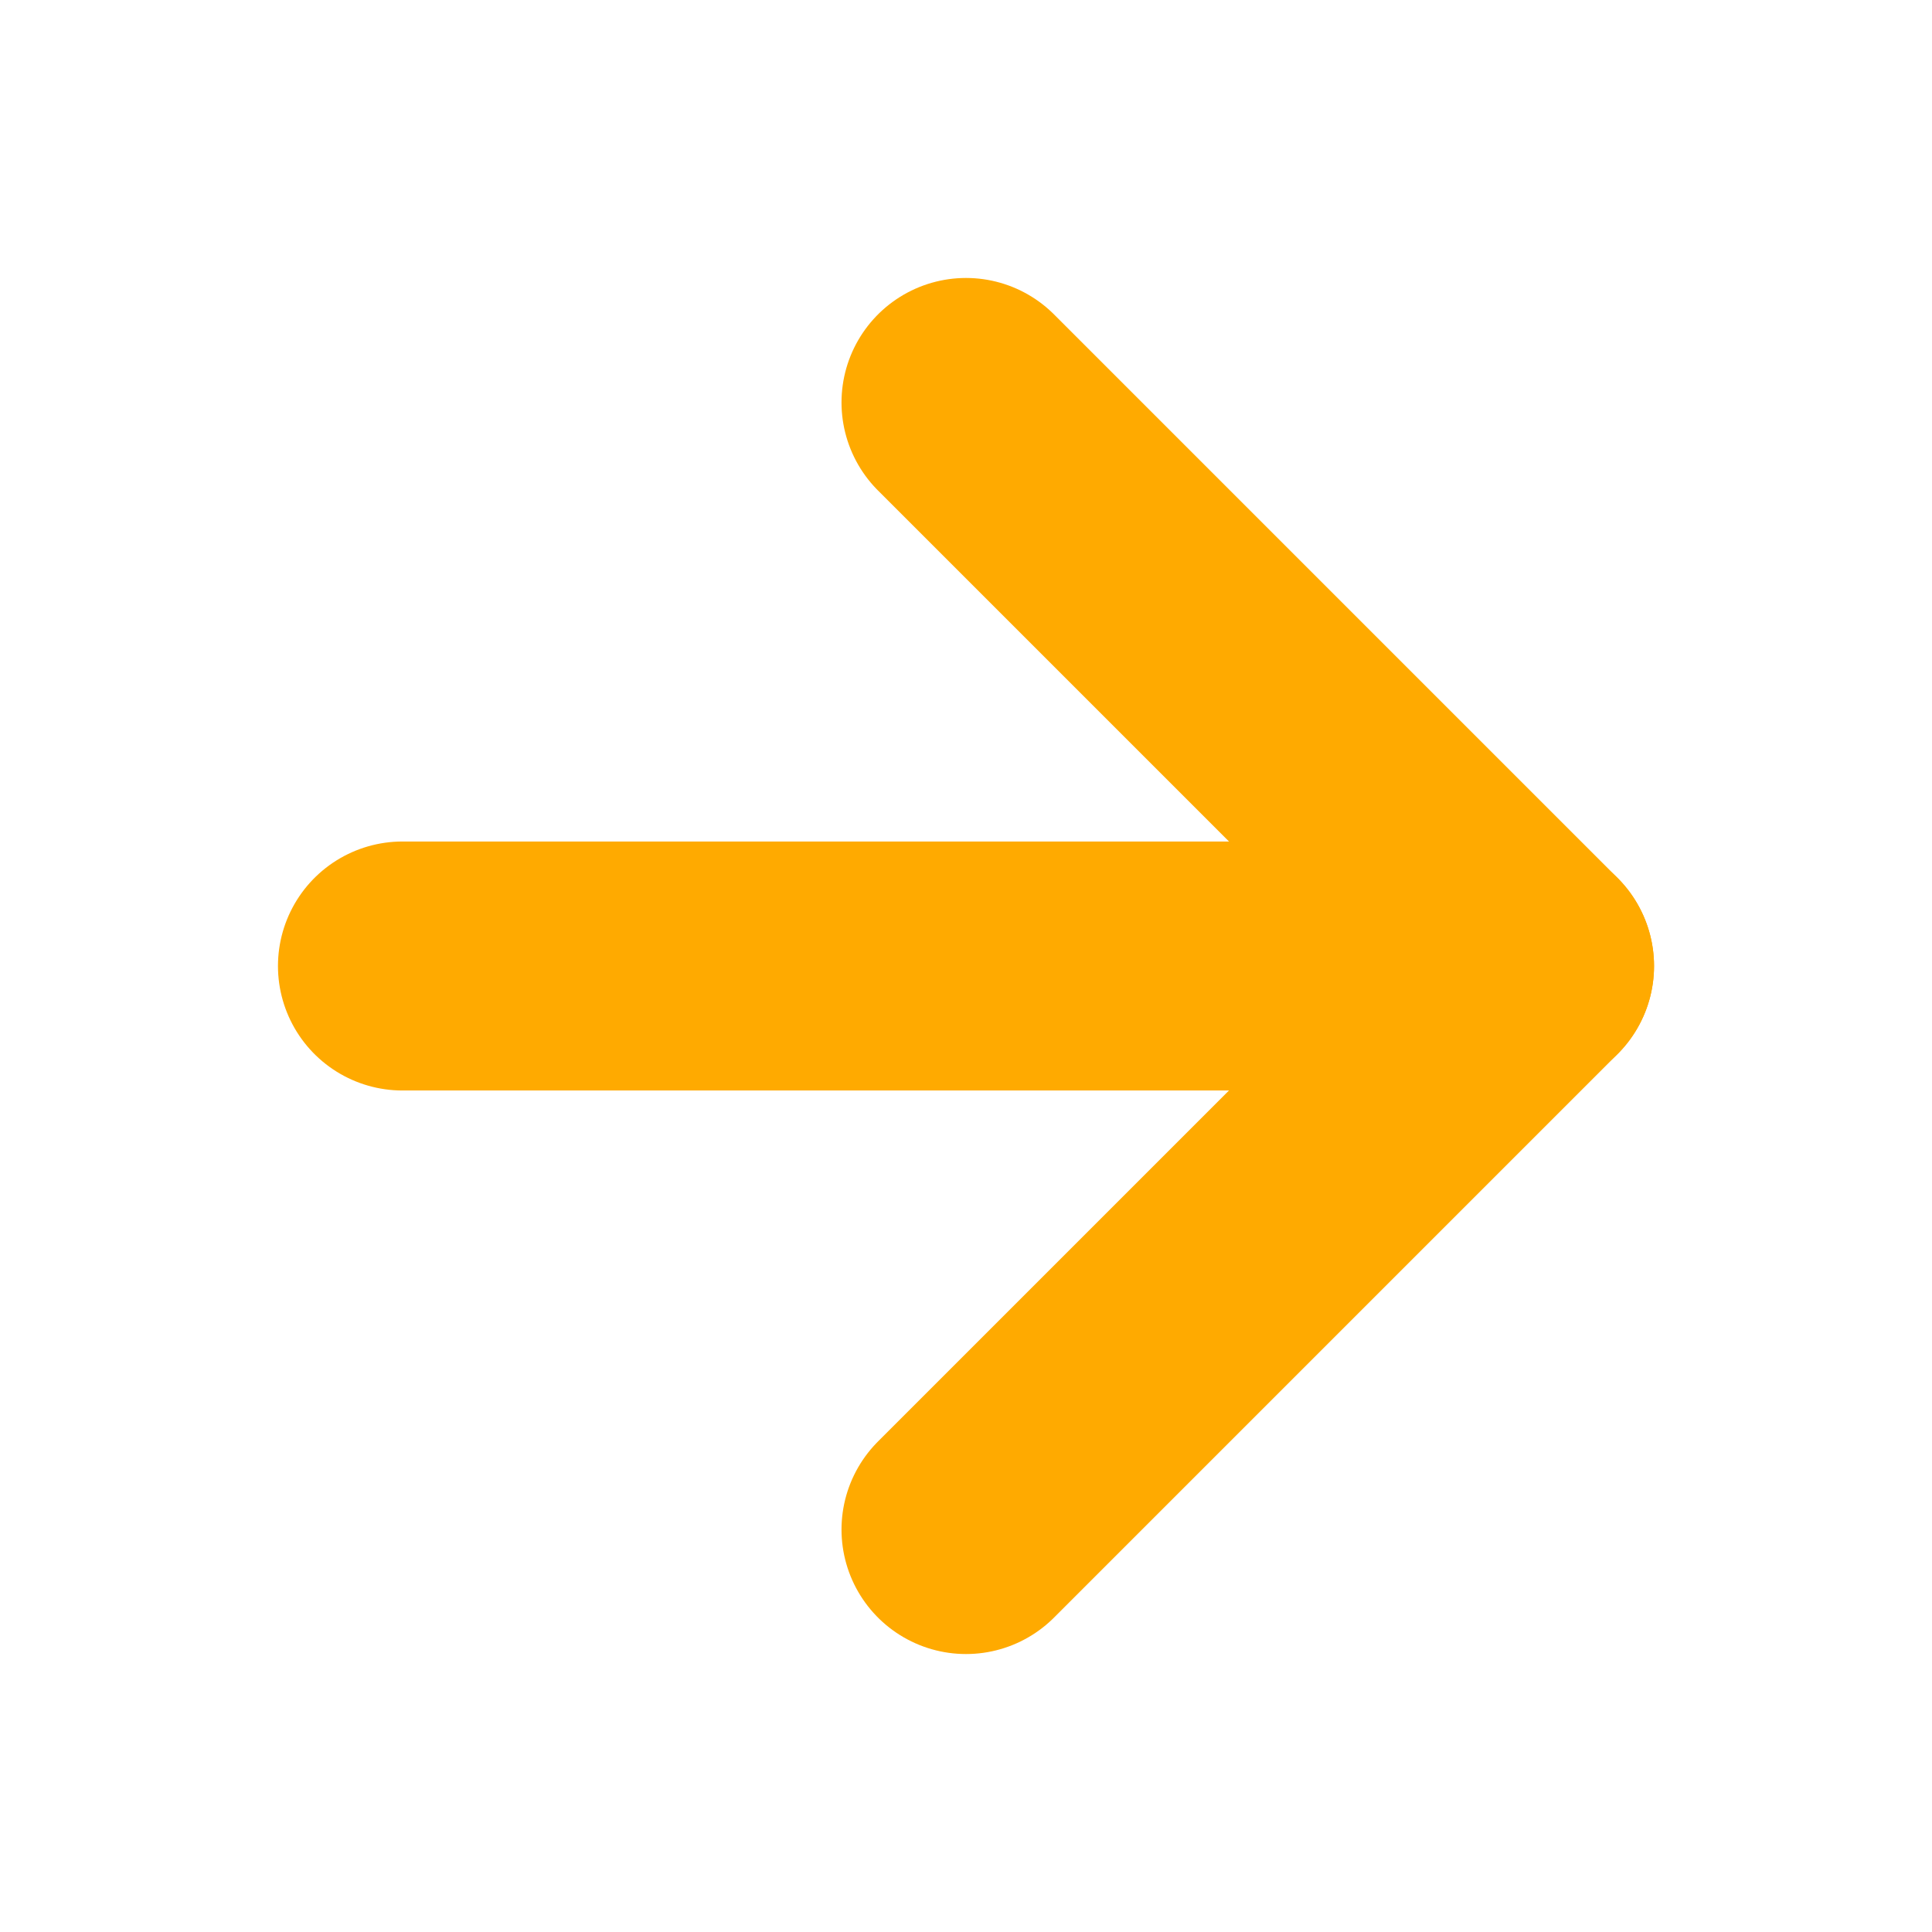 <svg width="16" height="16" viewBox="0 0 16 16" fill="none" xmlns="http://www.w3.org/2000/svg">
<path d="M3.333 8H12.667" stroke="#FFAA00" stroke-width="2.062" stroke-linecap="round" stroke-linejoin="round"/>
<path d="M8 3.333L12.667 8L8 12.667" stroke="#FFAA00" stroke-width="2.062" stroke-linecap="round" stroke-linejoin="round"/>
</svg>
